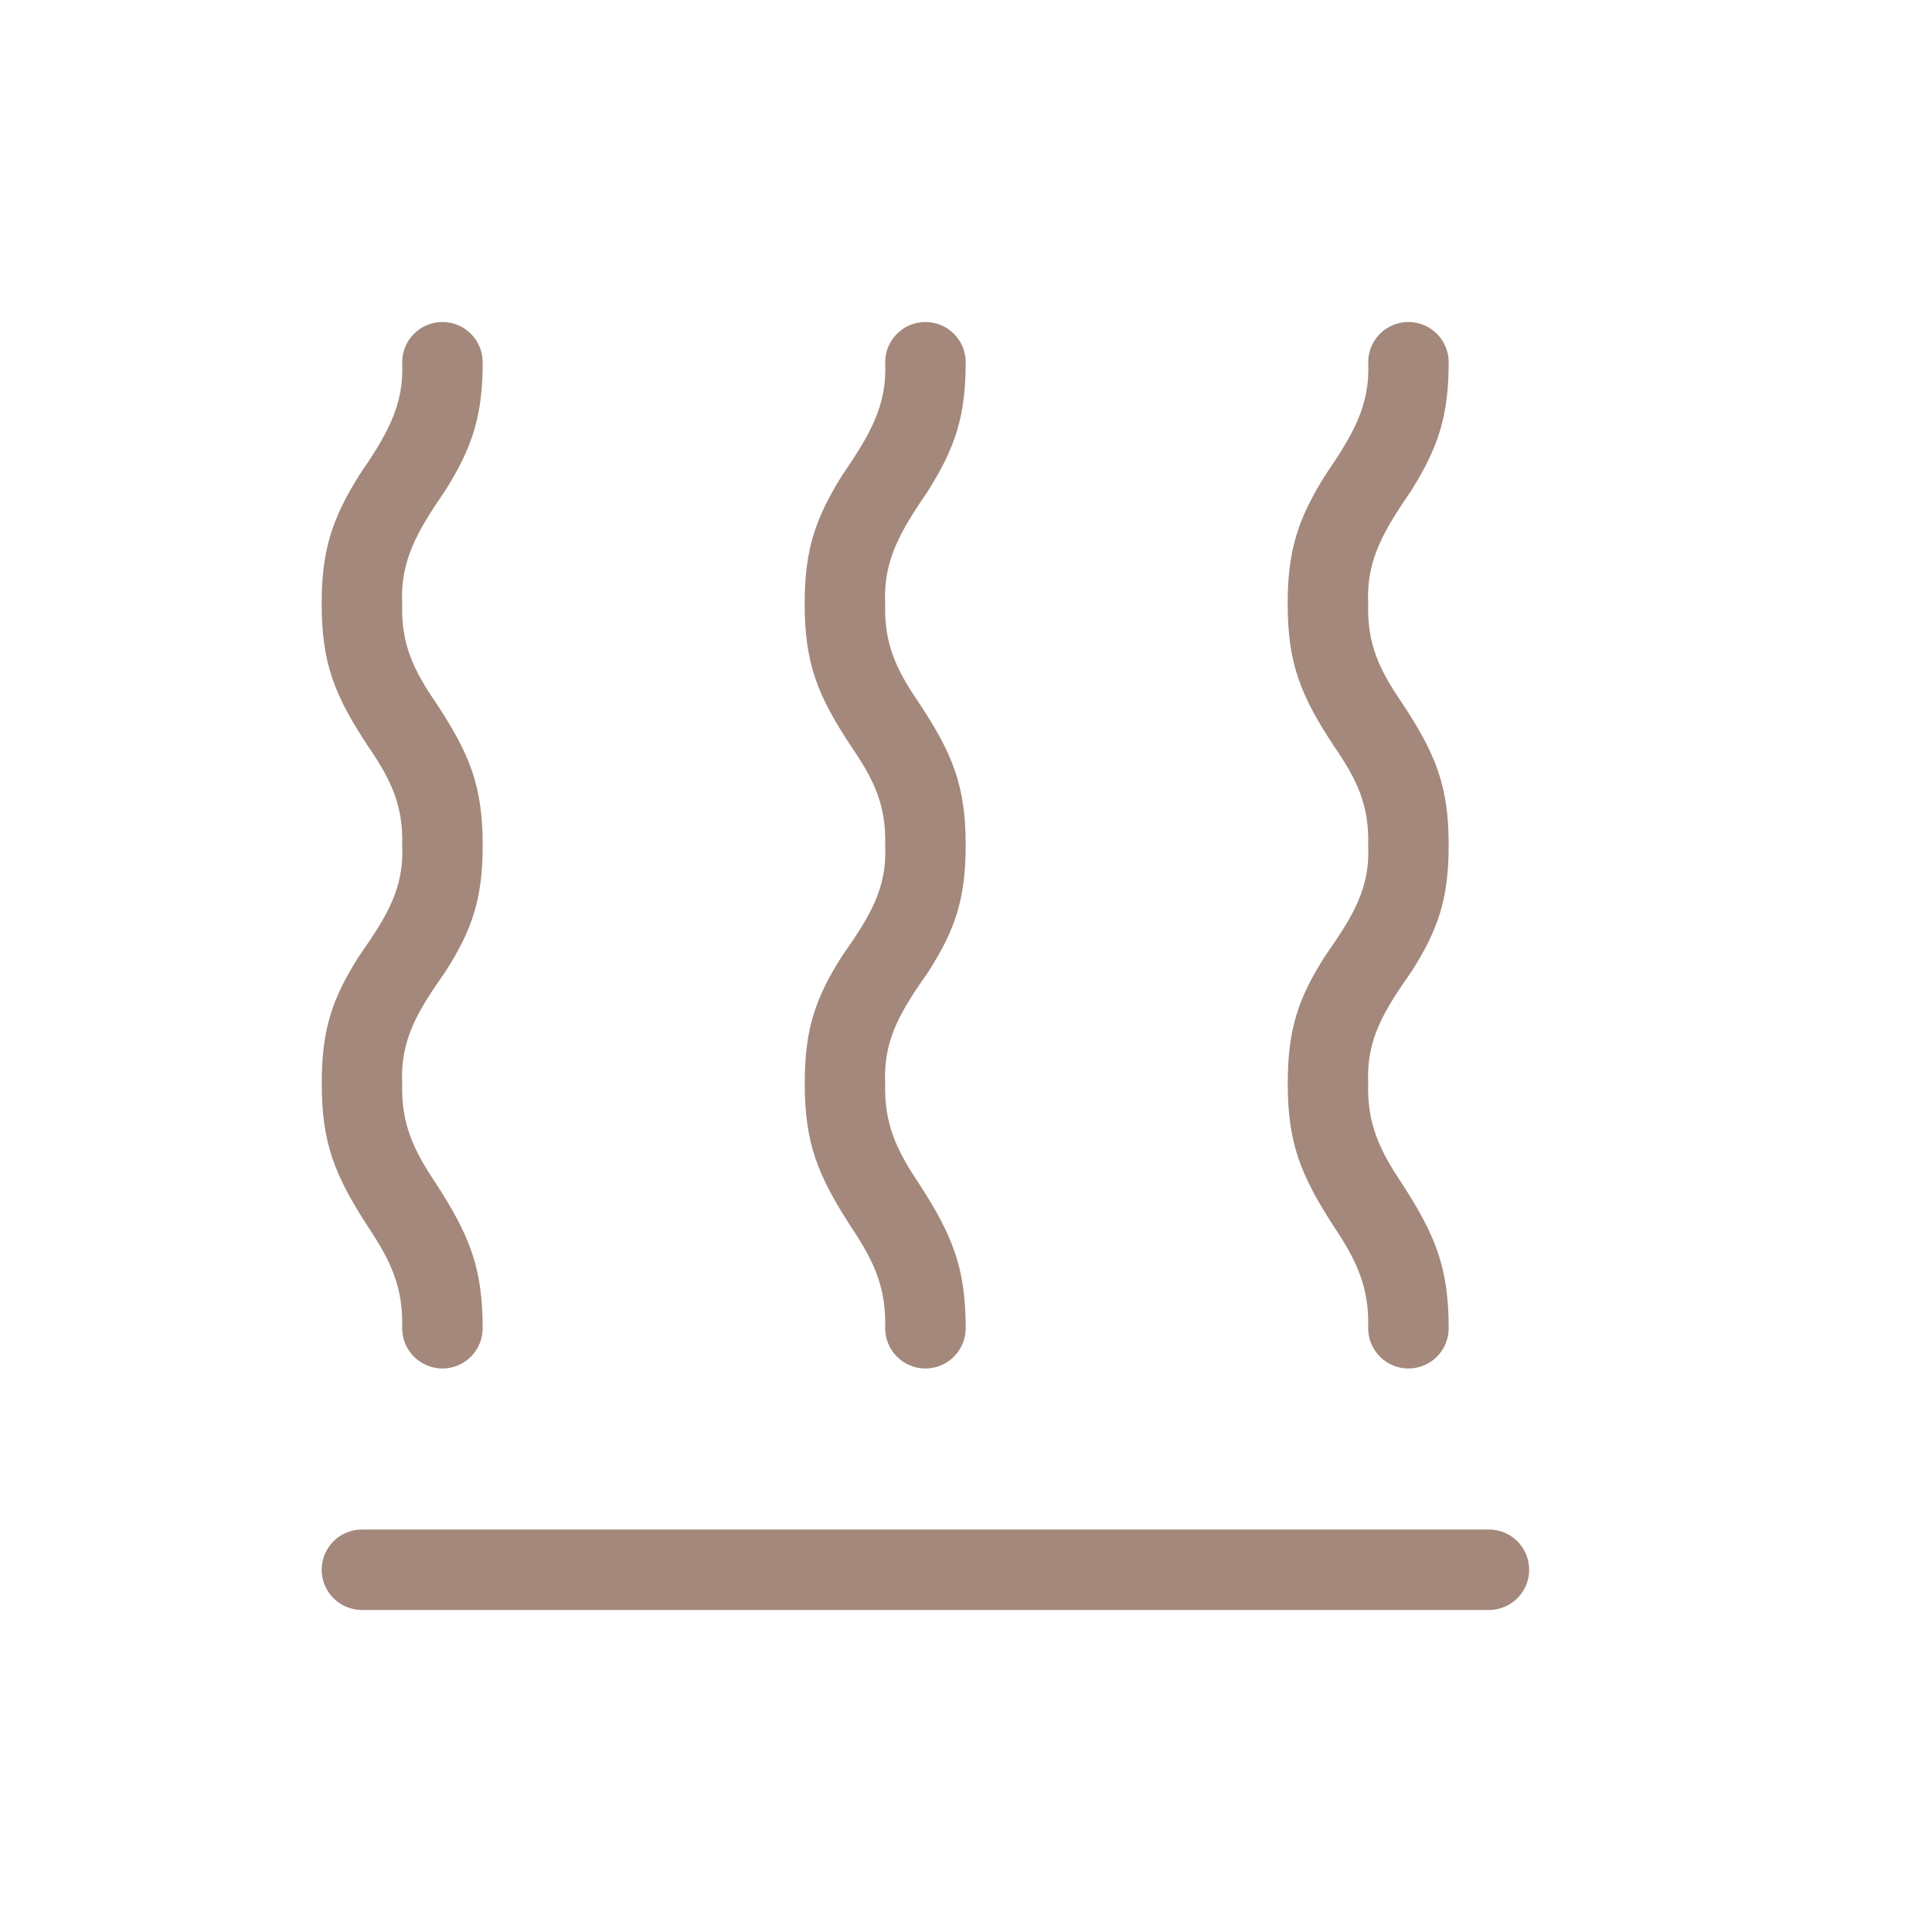 <svg width="60" height="60" viewBox="0 0 60 60" fill="none" xmlns="http://www.w3.org/2000/svg">
<path fill-rule="evenodd" clip-rule="evenodd" d="M28.74 10C29.072 10 29.39 10.132 29.624 10.366C29.858 10.601 29.99 10.918 29.99 11.25C29.99 12.92 29.668 13.893 28.83 15.232C27.983 16.473 27.425 17.383 27.49 18.75C27.455 19.992 27.83 20.79 28.532 21.817C29.593 23.418 29.99 24.413 29.99 26.25C29.99 27.91 29.665 28.875 28.828 30.183C27.977 31.398 27.427 32.28 27.49 33.645C27.455 34.883 27.832 35.703 28.532 36.745C29.593 38.38 29.99 39.388 29.99 41.25C29.99 41.581 29.858 41.9 29.624 42.134C29.39 42.368 29.072 42.5 28.74 42.5C28.409 42.5 28.09 42.368 27.856 42.134C27.622 41.9 27.49 41.581 27.49 41.25C27.525 39.995 27.145 39.172 26.442 38.12C25.385 36.492 24.992 35.49 24.992 33.645C24.992 31.97 25.317 30.995 26.157 29.683C27 28.475 27.558 27.595 27.49 26.25C27.525 25.025 27.152 24.23 26.455 23.212C25.39 21.608 24.99 20.605 24.99 18.75C24.99 17.08 25.315 16.108 26.15 14.768C26.995 13.527 27.555 12.615 27.49 11.25C27.49 10.918 27.622 10.601 27.856 10.366C28.09 10.132 28.409 10 28.74 10ZM13.74 10C14.072 10 14.389 10.132 14.624 10.366C14.858 10.601 14.99 10.918 14.99 11.25C14.99 12.92 14.668 13.893 13.83 15.232C12.982 16.473 12.425 17.383 12.49 18.75C12.455 19.992 12.83 20.79 13.533 21.817C14.592 23.418 14.99 24.413 14.99 26.25C14.99 27.91 14.665 28.875 13.828 30.183C12.977 31.398 12.428 32.28 12.49 33.645C12.455 34.883 12.832 35.703 13.533 36.745C14.592 38.38 14.99 39.388 14.99 41.25C14.99 41.581 14.858 41.9 14.624 42.134C14.389 42.368 14.072 42.5 13.74 42.5C13.409 42.5 13.091 42.368 12.856 42.134C12.622 41.9 12.49 41.581 12.49 41.25C12.525 39.995 12.145 39.172 11.443 38.12C10.385 36.492 9.992 35.49 9.992 33.645C9.992 31.97 10.318 30.995 11.158 29.683C12 28.475 12.557 27.595 12.49 26.25C12.525 25.025 12.152 24.23 11.455 23.212C10.39 21.608 9.99 20.605 9.99 18.75C9.99 17.08 10.315 16.108 11.15 14.768C11.995 13.527 12.555 12.615 12.49 11.25C12.49 10.918 12.622 10.601 12.856 10.366C13.091 10.132 13.409 10 13.74 10ZM43.74 10C44.072 10 44.389 10.132 44.624 10.366C44.858 10.601 44.99 10.918 44.99 11.25C44.99 12.92 44.667 13.893 43.83 15.232C42.983 16.473 42.425 17.383 42.49 18.75C42.455 19.992 42.83 20.79 43.532 21.817C44.593 23.418 44.99 24.413 44.99 26.25C44.99 27.91 44.665 28.875 43.828 30.183C42.977 31.398 42.428 32.28 42.49 33.645C42.455 34.883 42.833 35.703 43.532 36.745C44.593 38.38 44.99 39.388 44.99 41.25C44.99 41.581 44.858 41.9 44.624 42.134C44.389 42.368 44.072 42.5 43.74 42.5C43.408 42.5 43.09 42.368 42.856 42.134C42.622 41.9 42.49 41.581 42.49 41.25C42.525 39.995 42.145 39.172 41.443 38.12C40.385 36.492 39.992 35.49 39.992 33.645C39.992 31.97 40.318 30.995 41.157 29.683C42 28.475 42.557 27.595 42.49 26.25C42.525 25.025 42.153 24.23 41.455 23.212C40.39 21.608 39.99 20.605 39.99 18.75C39.99 17.08 40.315 16.108 41.15 14.768C41.995 13.527 42.555 12.615 42.49 11.25C42.49 10.918 42.622 10.601 42.856 10.366C43.09 10.132 43.408 10 43.74 10ZM46.24 47.5C46.572 47.5 46.889 47.632 47.124 47.866C47.358 48.1 47.49 48.419 47.49 48.75C47.49 49.081 47.358 49.4 47.124 49.634C46.889 49.868 46.572 50 46.24 50H11.24C10.909 50 10.591 49.868 10.356 49.634C10.122 49.4 9.99 49.081 9.99 48.75C9.99 48.419 10.122 48.1 10.356 47.866C10.591 47.632 10.909 47.5 11.24 47.5H46.24Z" fill="#A3887B"/>
</svg>

